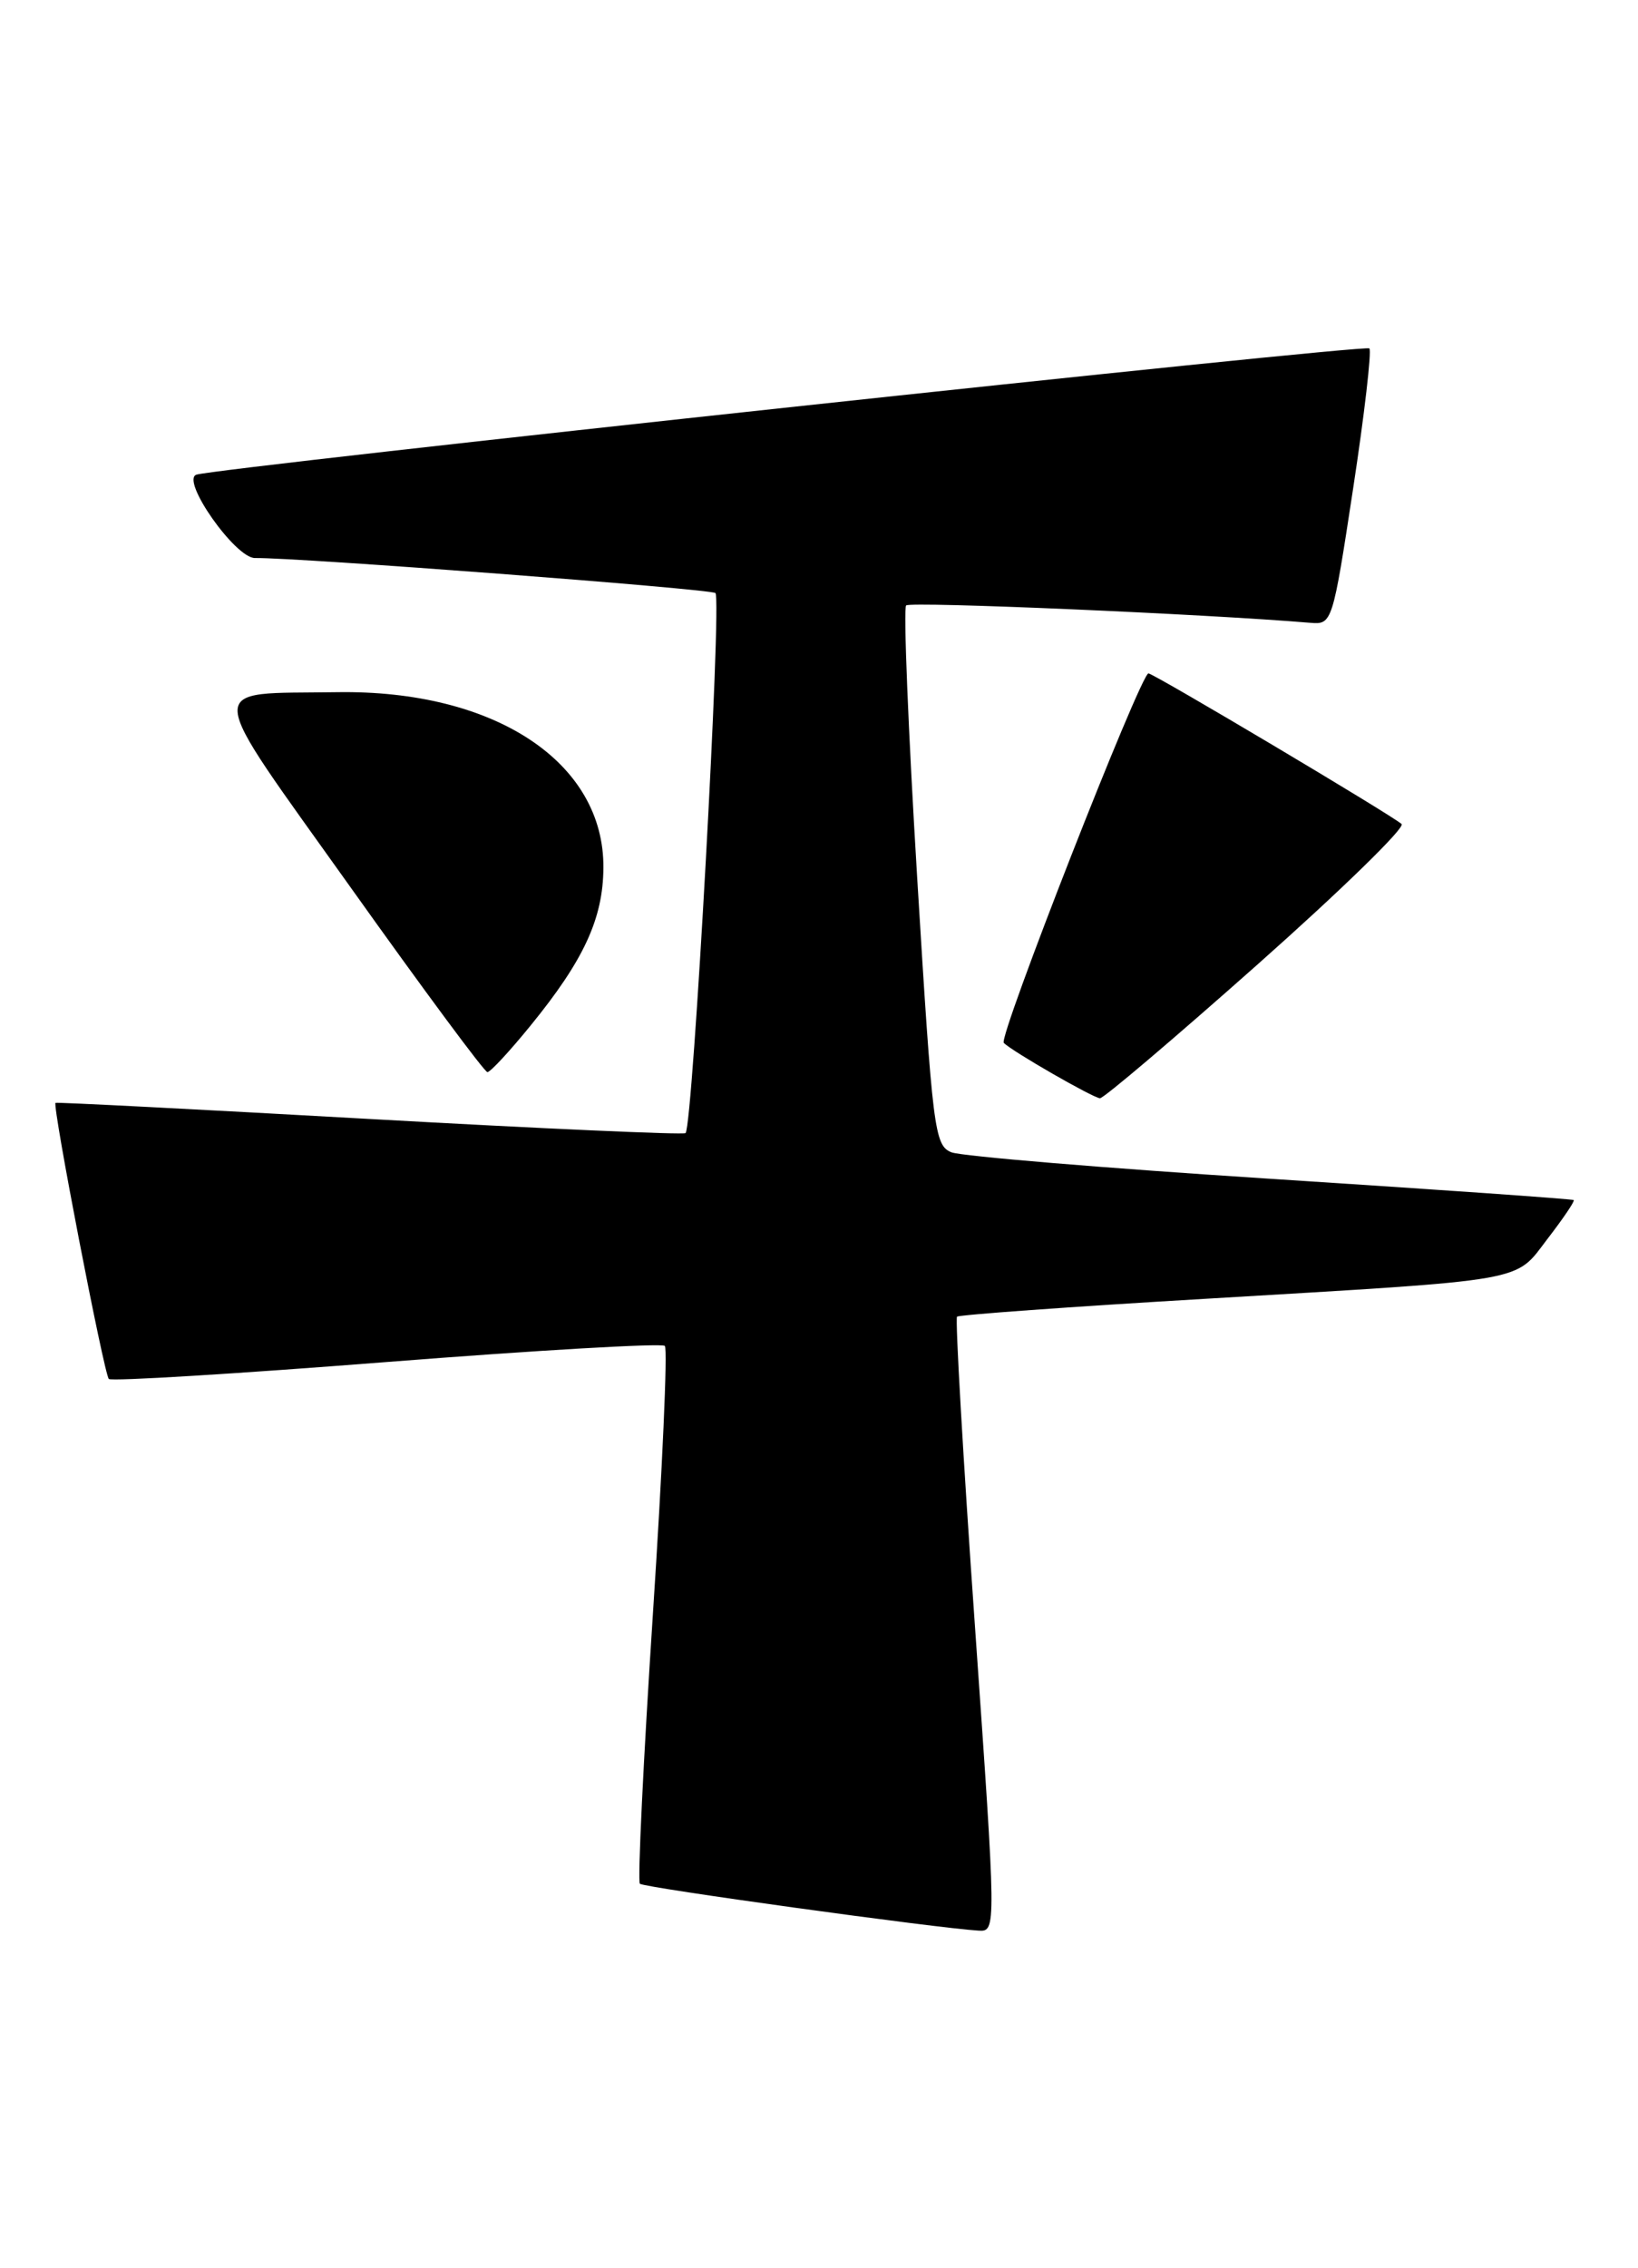 <?xml version="1.0" encoding="UTF-8" standalone="no"?>
<!DOCTYPE svg PUBLIC "-//W3C//DTD SVG 1.1//EN" "http://www.w3.org/Graphics/SVG/1.1/DTD/svg11.dtd" >
<svg xmlns="http://www.w3.org/2000/svg" xmlns:xlink="http://www.w3.org/1999/xlink" version="1.1" viewBox="0 0 185 256">
 <g >
 <path fill="currentColor"
d=" M 110.11 183.49 C 108.77 164.51 107.87 148.81 108.09 148.60 C 108.32 148.39 120.88 147.48 136.00 146.59 C 173.13 144.38 170.99 144.76 174.80 139.79 C 176.55 137.52 177.88 135.56 177.74 135.44 C 177.61 135.32 162.20 134.24 143.50 133.04 C 124.80 131.84 108.58 130.49 107.46 130.05 C 105.54 129.28 105.33 127.60 103.59 99.08 C 102.58 82.49 102.02 68.65 102.34 68.33 C 102.80 67.86 136.06 69.29 147.99 70.29 C 150.45 70.50 150.51 70.34 152.82 55.17 C 154.11 46.73 154.93 39.60 154.66 39.32 C 154.17 38.83 24.85 52.75 22.19 53.57 C 20.35 54.15 26.58 63.01 28.80 62.98 C 33.58 62.91 80.09 66.45 80.80 66.93 C 81.55 67.45 78.26 127.00 77.43 127.88 C 77.23 128.09 61.19 127.38 41.78 126.29 C 22.38 125.20 6.40 124.38 6.27 124.47 C 5.88 124.73 11.75 155.08 12.29 155.63 C 12.58 155.91 26.69 155.05 43.65 153.72 C 60.62 152.39 74.77 151.57 75.09 151.90 C 75.42 152.23 74.81 165.91 73.73 182.31 C 72.66 198.71 72.00 212.34 72.27 212.60 C 72.71 213.04 105.87 217.62 110.52 217.89 C 112.53 218.00 112.53 217.95 110.11 183.49 Z  M 142.03 108.85 C 151.42 100.52 158.75 93.39 158.30 93.00 C 157.10 91.94 130.28 76.00 129.71 76.00 C 128.83 76.00 112.73 117.07 113.37 117.70 C 114.33 118.67 123.42 123.89 124.23 123.95 C 124.63 123.98 132.64 117.18 142.03 108.85 Z  M 59.92 115.75 C 65.94 108.37 68.11 103.68 68.15 97.95 C 68.25 86.01 55.85 77.84 38.07 78.12 C 22.89 78.36 22.76 76.52 39.67 100.25 C 47.80 111.66 54.72 121.00 55.05 121.00 C 55.38 121.00 57.57 118.64 59.92 115.75 Z "/>
</g>
</svg>